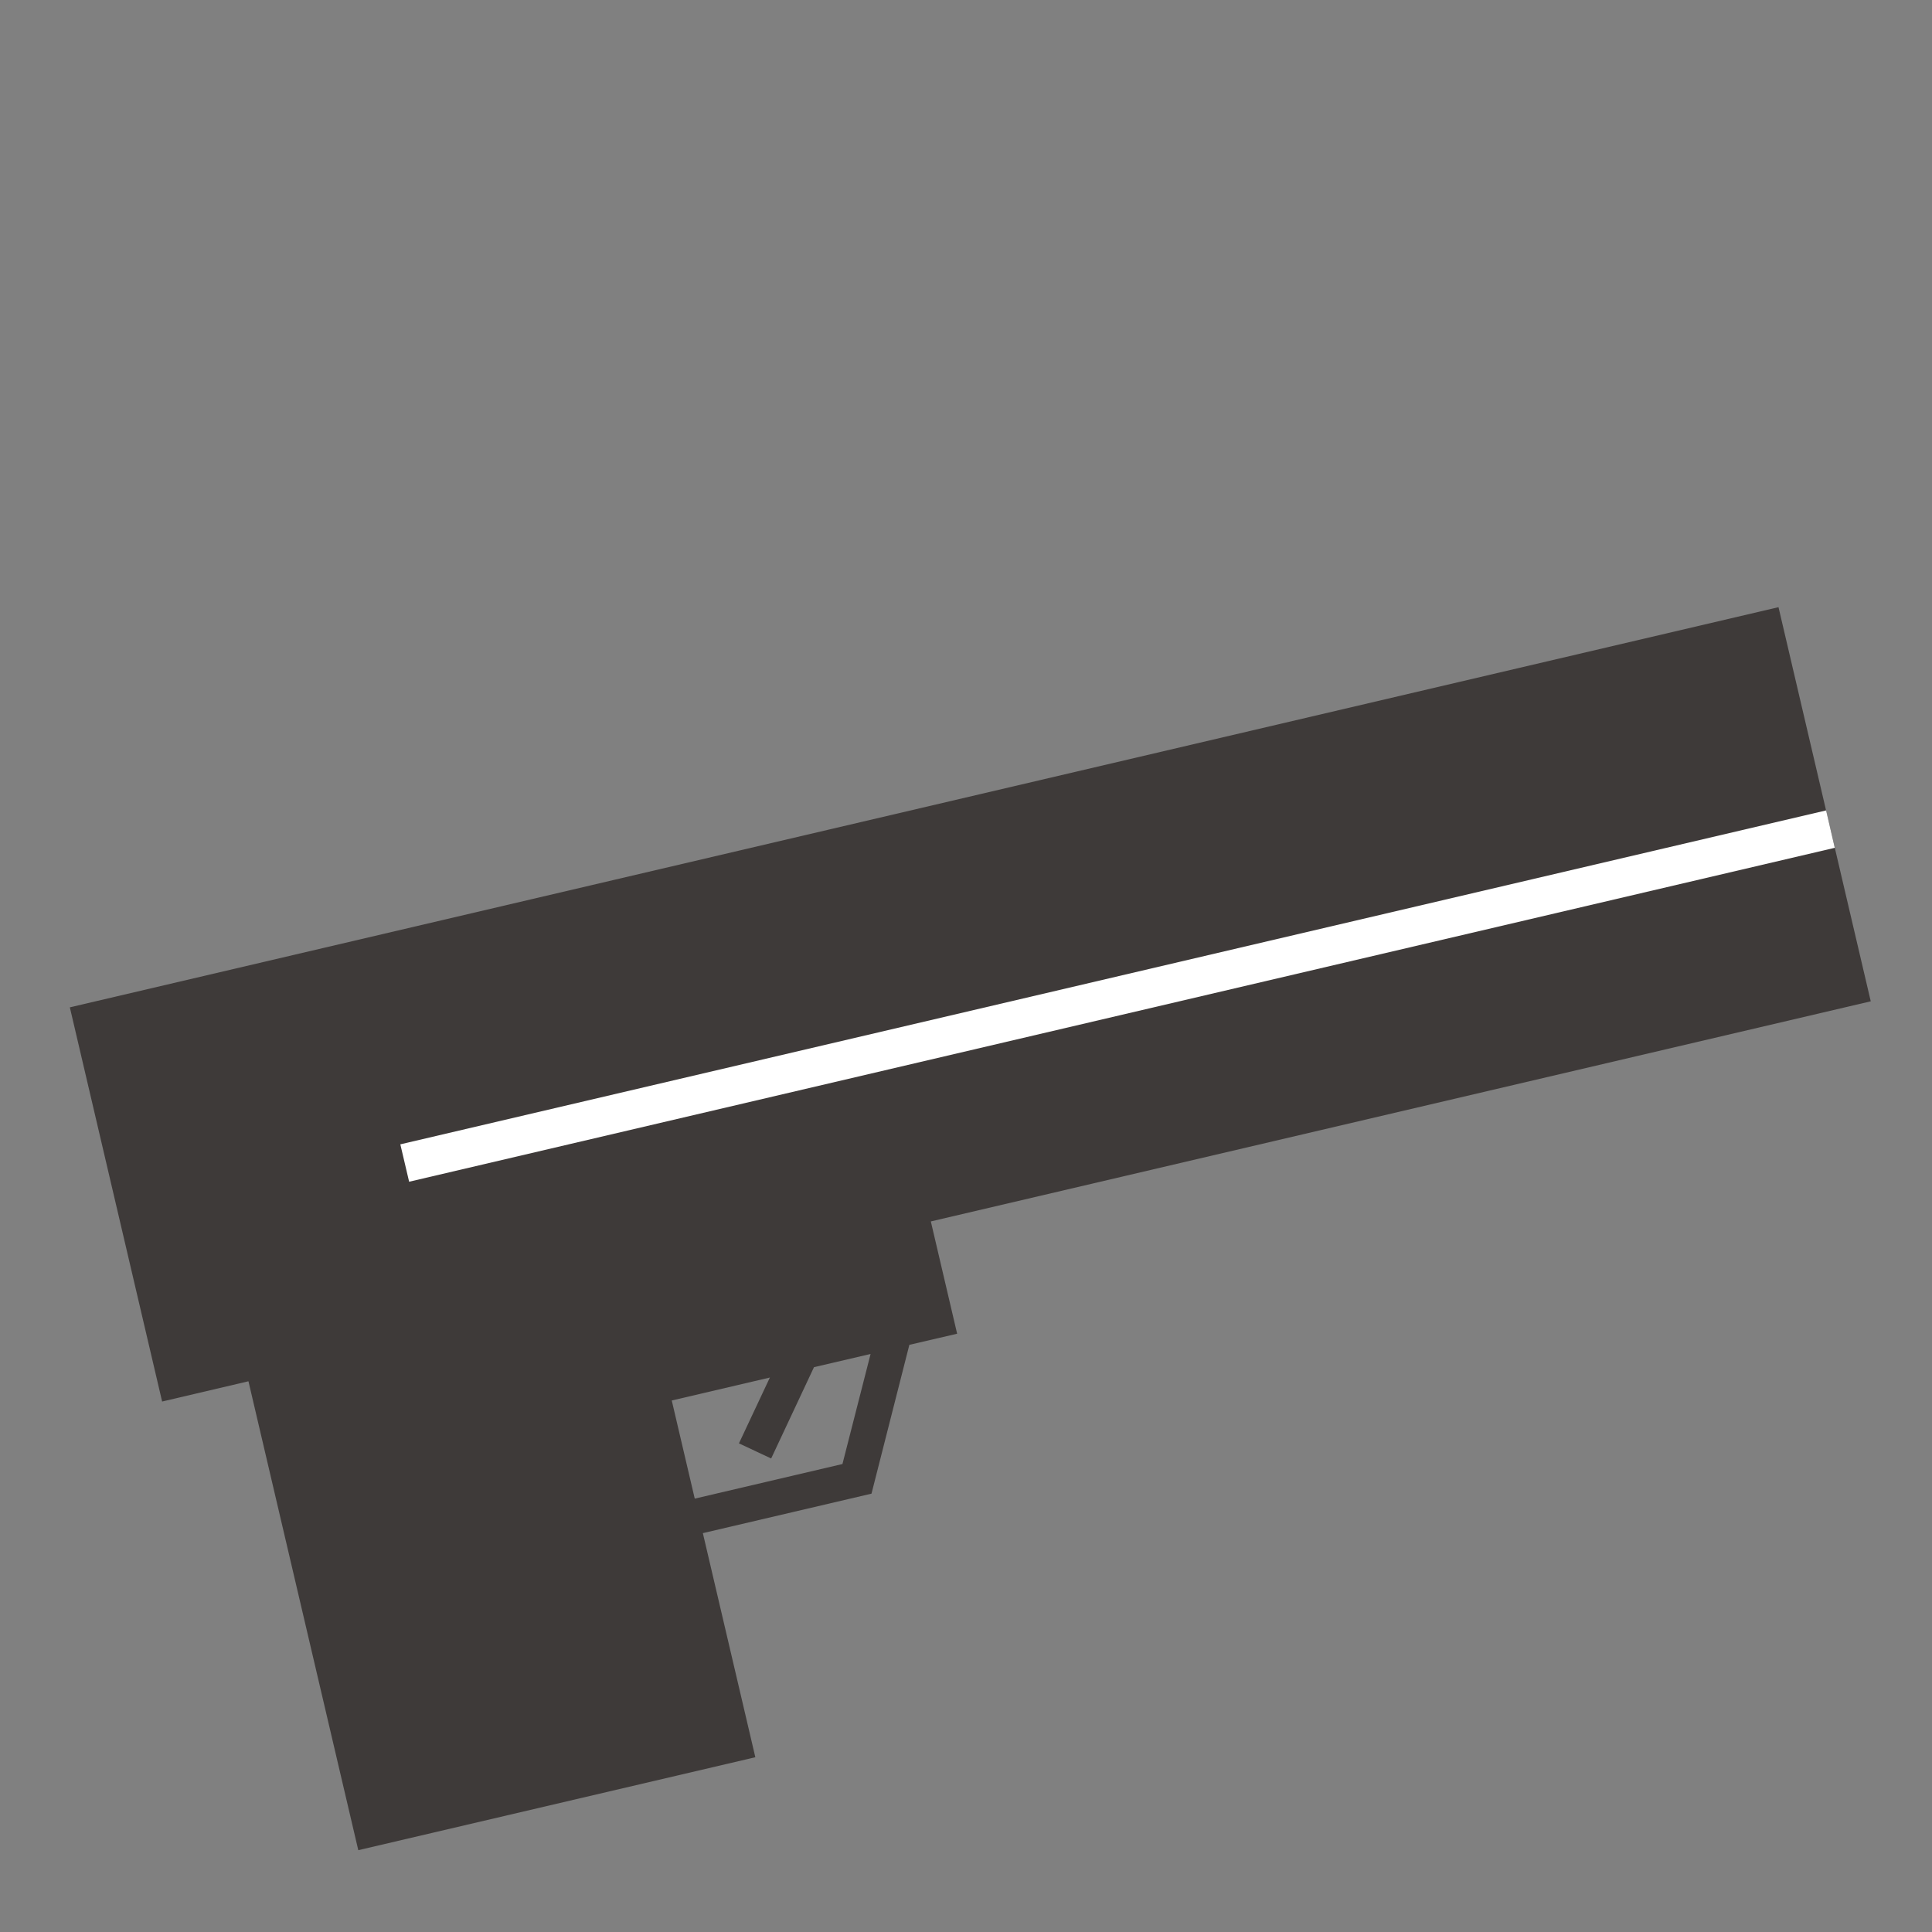 <?xml version="1.0" encoding="utf-8"?>
<!-- Generator: Adobe Illustrator 16.0.0, SVG Export Plug-In . SVG Version: 6.00 Build 0)  -->
<!DOCTYPE svg PUBLIC "-//W3C//DTD SVG 1.1//EN" "http://www.w3.org/Graphics/SVG/1.1/DTD/svg11.dtd">
<svg version="1.1" id="圖層_1" xmlns="http://www.w3.org/2000/svg" xmlns:xlink="http://www.w3.org/1999/xlink" x="0px" y="0px"
	 width="78.89px" height="78.89px" viewBox="0 0 78.89 78.89" enable-background="new 0 0 78.89 78.89" xml:space="preserve">
<rect x="0" y="0" width="78.89" height="78.89" fill="#808080" stroke="none"/>
<g>
	<path fill="#3E3A39" d="M2.852,41.133L6.62,57.229l3.525-0.827l4.485,19.147l16.213-3.795l-2.143-9.151l6.886-1.612l1.546-6.077
		l1.951-0.454l-1.074-4.585l38.38-8.988l-1.162-4.961l-0.481-2.058l-2.124-9.075L2.852,41.133z M34.4,59.781l-6.031,1.413
		l-0.939-4.007l4.007-0.938l-1.263,2.688l1.315,0.618l1.749-3.729l2.311-0.539L34.4,59.781z"/>
	<polygon fill="#FFFFFF" points="74.92,34.619 16.706,48.254 16.347,46.727 74.566,33.092 	"/>
</g>
</svg>
